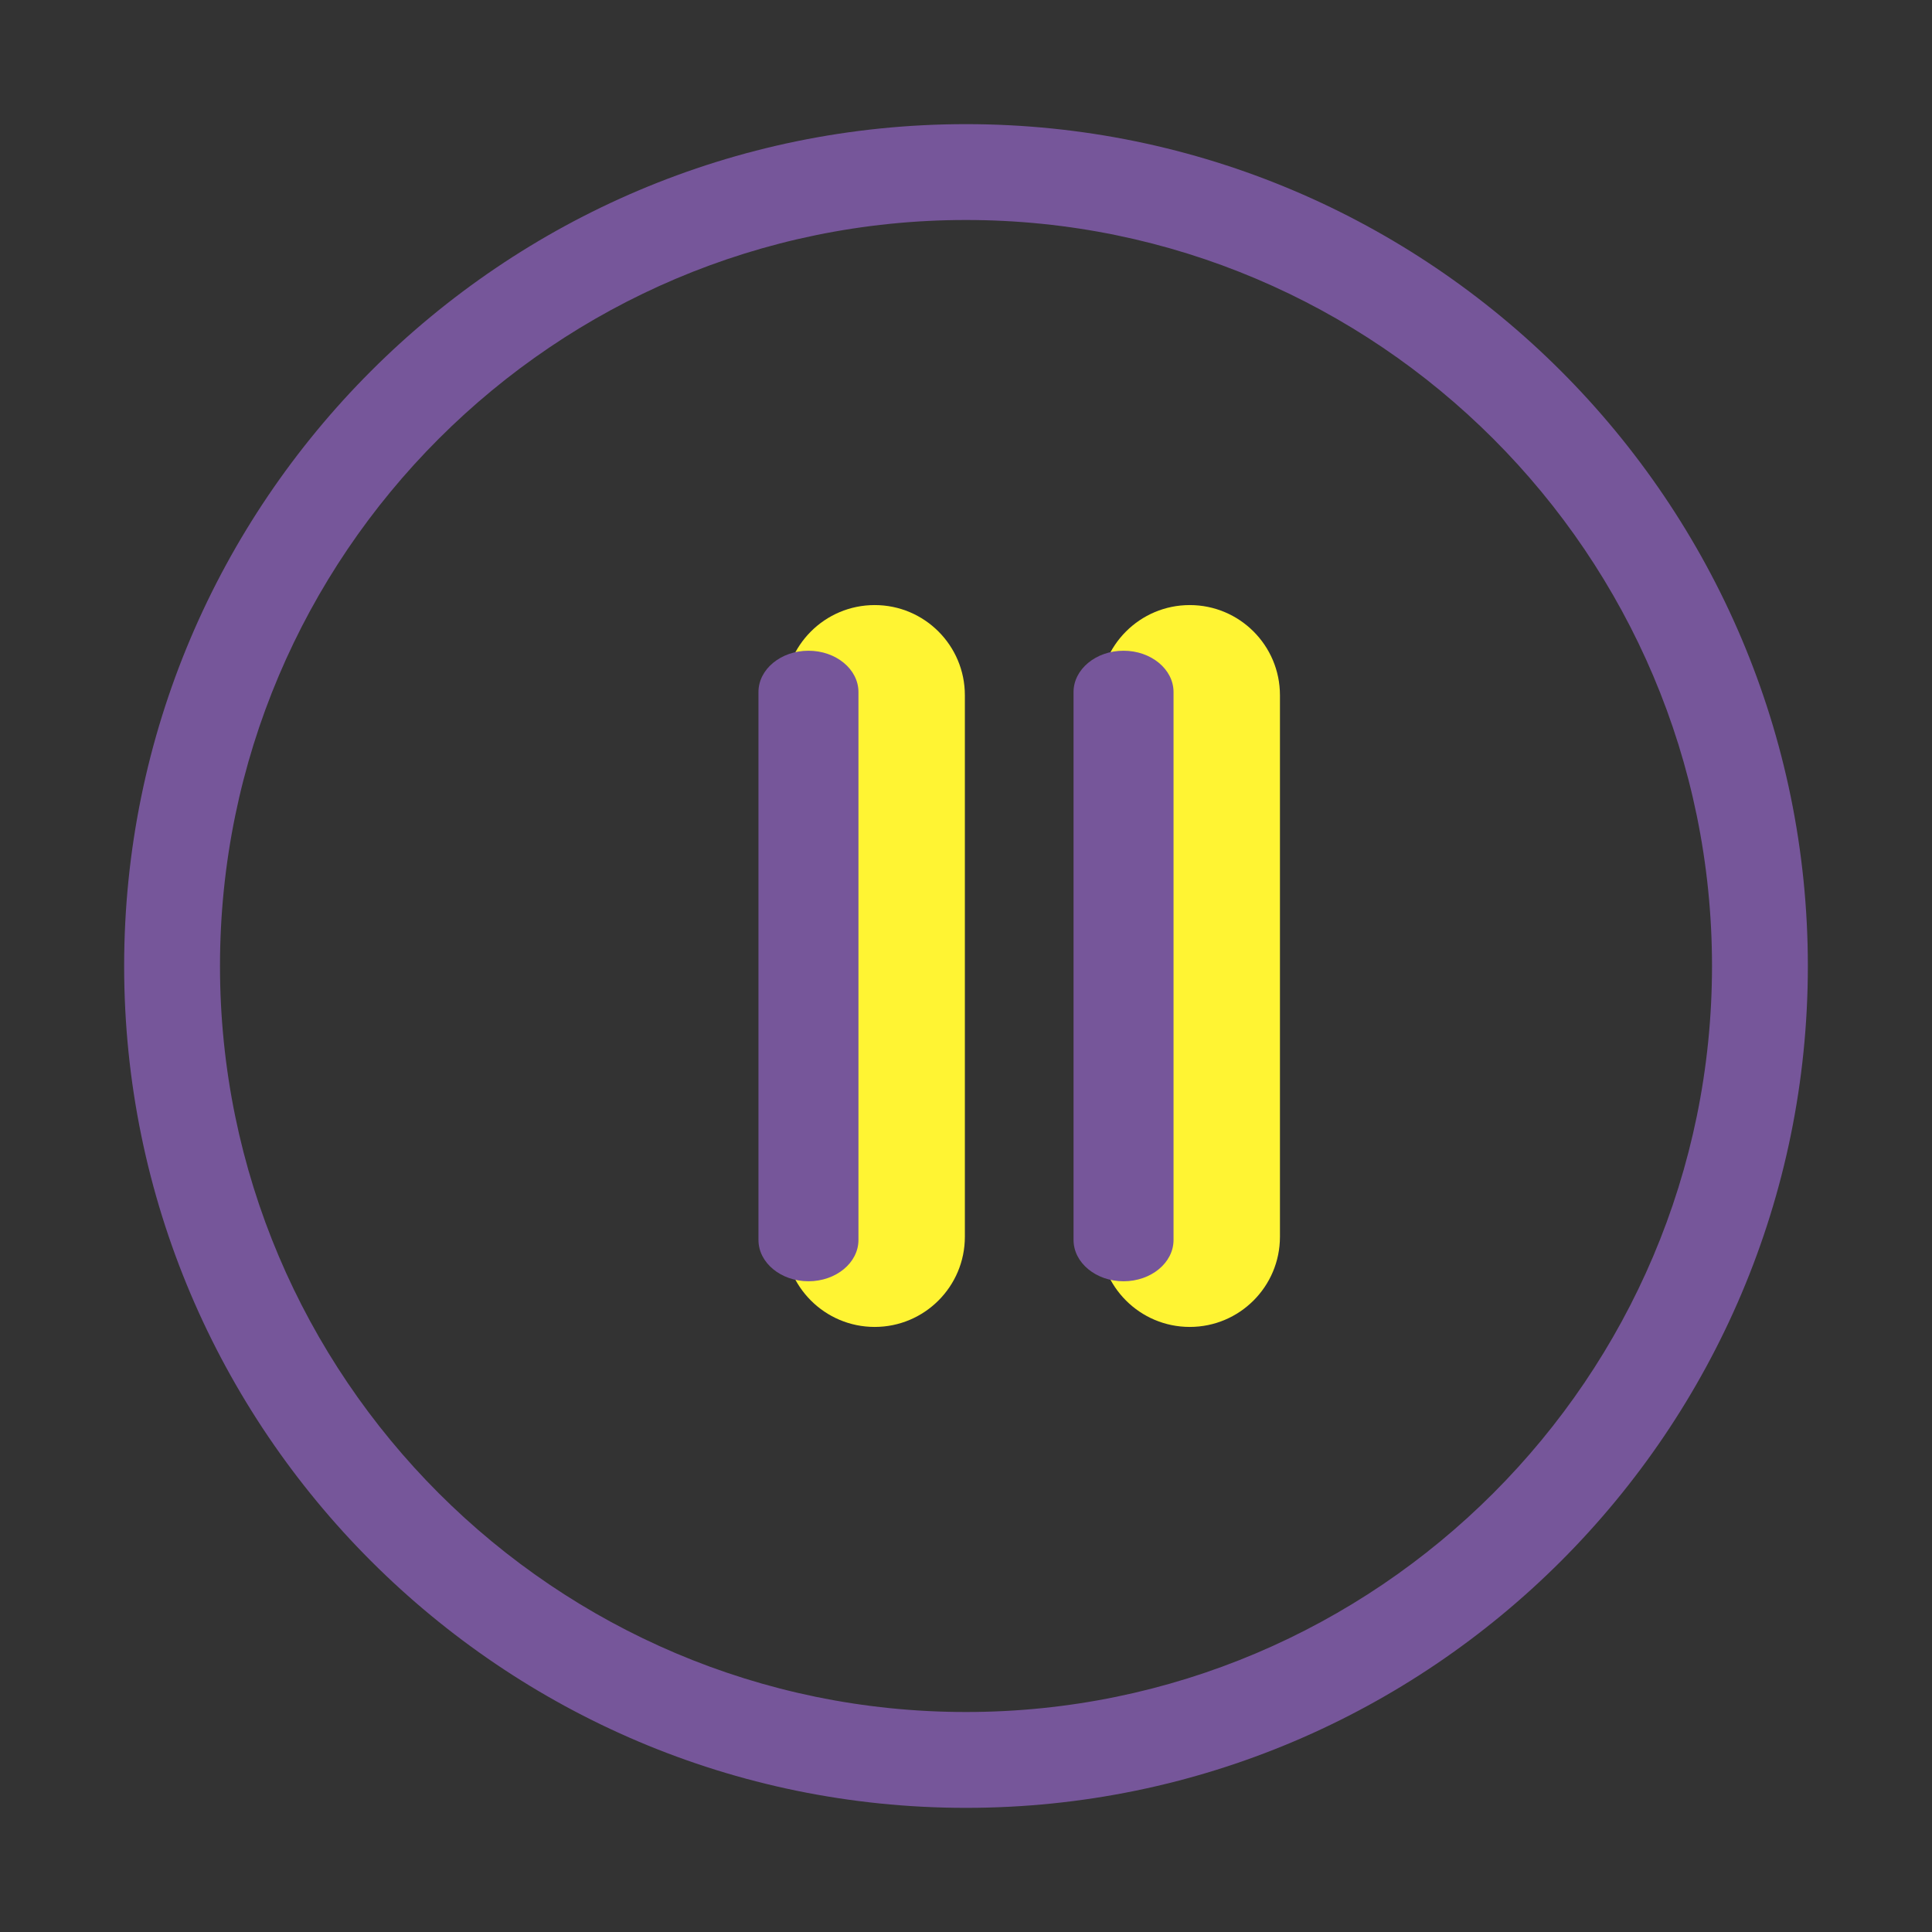<?xml version="1.0" standalone="no"?><!DOCTYPE svg PUBLIC "-//W3C//DTD SVG 1.1//EN" "http://www.w3.org/Graphics/SVG/1.1/DTD/svg11.dtd"><svg t="1668686107754" class="icon" viewBox="0 0 1024 1024" version="1.1" xmlns="http://www.w3.org/2000/svg" p-id="1697" xmlns:xlink="http://www.w3.org/1999/xlink" width="200" height="200"><rect x="0" y="0" width="1024" height="1024" fill="#333333" stroke="none"/><path d="M512 958.2C266 958.2 65.8 758.1 65.8 512 65.8 266 266 65.8 512 65.8S958.2 266 958.2 512c0 246.1-200.1 446.2-446.2 446.2z m0-841.6C294 116.6 116.6 294 116.6 512c0 218 177.4 395.4 395.4 395.4 218 0 395.4-177.4 395.4-395.4 0-218-177.4-395.4-395.4-395.4z" fill="#76569A" p-id="1698"></path><path d="M511.4 655.5c0 26.4-21.4 47.8-47.8 47.8s-47.8-21.4-47.8-47.8v-287c0-26.4 21.4-47.8 47.8-47.8s47.8 21.4 47.8 47.8v287zM678.4 655.5c0 26.4-21.4 47.8-47.8 47.8s-47.8-21.4-47.8-47.8v-287c0-26.4 21.4-47.8 47.8-47.8s47.8 21.4 47.8 47.8v287z" fill="#FFF433" p-id="1699"></path><path d="M595.5 679.1c-14.6 0-26.5-9.8-26.5-21.9V366.8c0-12.1 11.9-21.9 26.5-21.9s26.5 9.8 26.5 21.9v290.4c0 12.1-11.9 21.9-26.5 21.9z m-167 0c-14.6 0-26.5-9.8-26.5-21.9V366.8c0-12.1 11.9-21.9 26.5-21.9s26.5 9.8 26.5 21.9v290.4c0 12.1-11.9 21.9-26.5 21.9z" fill="#76569A" p-id="1700"></path></svg>